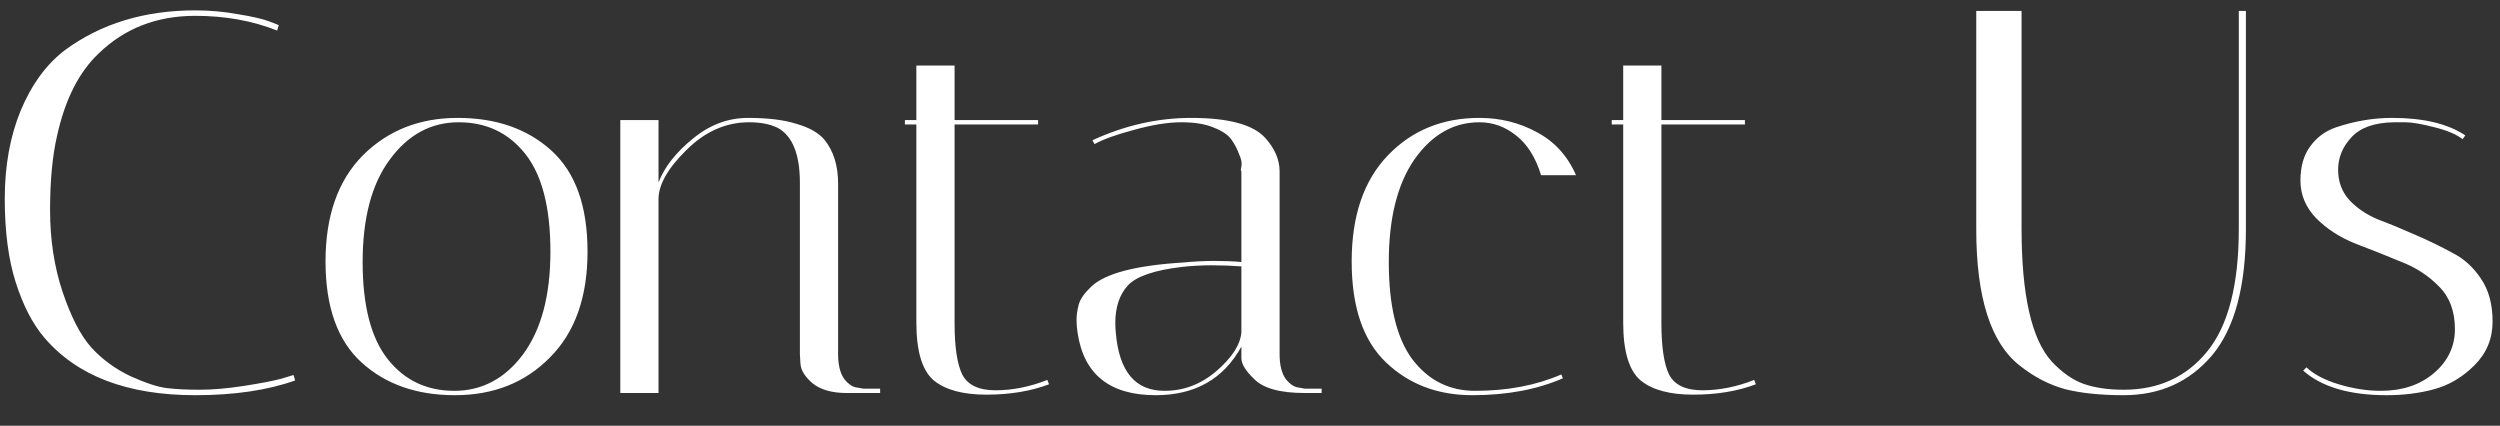 <svg width="229" height="39" viewBox="0 0 229 39" fill="none" xmlns="http://www.w3.org/2000/svg">
<rect x="0" y="0" width="229" height="39" fill="#333333" stroke="none"/>
<path d="M17.886 36.2C11.652 36.2 7.036 34.433 4.036 30.9C2.969 29.633 2.102 27.95 1.436 25.85C0.769 23.75 0.436 21.2 0.436 18.2C0.436 15.2 0.919 12.517 1.886 10.15C2.886 7.75 4.236 5.9 5.936 4.6C9.236 2.167 13.219 0.95 17.886 0.95C19.219 0.95 20.519 1.067 21.785 1.3C23.052 1.5 24.002 1.717 24.636 1.95L25.535 2.3L25.386 2.8C23.119 1.9 20.619 1.45 17.886 1.45C14.352 1.45 11.402 2.6 9.036 4.9C7.236 6.6 5.969 9.1 5.236 12.4C4.802 14.267 4.586 16.55 4.586 19.25C4.586 21.95 4.969 24.45 5.736 26.75C6.502 29.017 7.369 30.7 8.336 31.8C9.336 32.9 10.536 33.783 11.935 34.45C13.335 35.083 14.452 35.45 15.286 35.55C16.119 35.65 17.119 35.7 18.285 35.7C19.485 35.7 20.835 35.583 22.335 35.35C23.835 35.117 24.969 34.9 25.735 34.7L26.886 34.35L27.035 34.85C24.502 35.75 21.452 36.2 17.886 36.2ZM41.668 36.2C38.168 36.2 35.318 35.2 33.118 33.2C30.918 31.2 29.818 28.117 29.818 23.95C29.818 19.783 30.952 16.55 33.218 14.25C35.518 11.95 38.418 10.8 41.918 10.8C45.452 10.8 48.318 11.8 50.518 13.8C52.718 15.8 53.818 18.883 53.818 23.05C53.818 27.217 52.668 30.45 50.368 32.75C48.102 35.05 45.202 36.2 41.668 36.2ZM42.018 11.2C39.485 11.2 37.385 12.333 35.718 14.6C34.052 16.833 33.218 19.967 33.218 24C33.218 28 33.985 30.967 35.518 32.9C37.052 34.833 39.085 35.8 41.618 35.8C44.152 35.8 46.252 34.683 47.918 32.45C49.585 30.183 50.418 27.05 50.418 23.05C50.418 19.017 49.652 16.033 48.118 14.1C46.585 12.167 44.552 11.2 42.018 11.2ZM77.57 36C76.204 36 75.154 35.7 74.42 35.1C73.72 34.5 73.354 33.9 73.32 33.3L73.27 32.45V16.75C73.27 14.117 72.587 12.433 71.22 11.7C70.52 11.367 69.654 11.2 68.62 11.2C66.487 11.2 64.57 12.05 62.87 13.75C61.17 15.417 60.32 16.917 60.32 18.25V36H56.82V11H60.32V16.7C60.887 15.267 61.937 13.933 63.47 12.7C65.004 11.433 66.687 10.8 68.52 10.8C70.354 10.8 71.837 10.983 72.97 11.35C74.137 11.683 74.987 12.167 75.52 12.8C76.354 13.833 76.77 15.167 76.77 16.8V32.45C76.77 33.417 76.954 34.167 77.32 34.7C77.72 35.2 78.12 35.467 78.52 35.5L79.07 35.6H80.62V36H77.57ZM82.889 11.4V11H83.939V6H87.439V11H95.089V11.4H87.439V29.6C87.439 31.767 87.672 33.333 88.139 34.3C88.639 35.267 89.655 35.75 91.189 35.75C92.755 35.75 94.339 35.433 95.939 34.8L96.089 35.2C94.422 35.833 92.505 36.15 90.339 36.15C88.205 36.15 86.605 35.717 85.539 34.85C84.472 33.95 83.939 32.183 83.939 29.55V11.4H82.889ZM119.511 36C117.245 36 115.695 35.567 114.861 34.7C114.095 33.967 113.711 33.333 113.711 32.8V31.75C112.078 34.717 109.461 36.2 105.861 36.2C101.661 36.2 99.278 34.3 98.711 30.5C98.645 30.1 98.611 29.7 98.611 29.3C98.611 28.867 98.678 28.4 98.811 27.9C98.945 27.4 99.328 26.85 99.961 26.25C101.228 25.05 104.011 24.317 108.311 24.05C109.378 23.95 110.361 23.9 111.261 23.9C112.161 23.9 112.978 23.933 113.711 24V15.7C113.645 15.667 113.645 15.517 113.711 15.25C113.778 14.95 113.711 14.583 113.511 14.15C113.345 13.683 113.111 13.233 112.811 12.8C112.511 12.367 111.978 12 111.211 11.7C110.445 11.367 109.445 11.2 108.211 11.2C106.978 11.2 105.528 11.433 103.861 11.9C102.228 12.333 101.028 12.767 100.261 13.2L100.061 12.85C103.028 11.483 106.045 10.8 109.111 10.8C112.545 10.8 114.811 11.417 115.911 12.65C116.778 13.617 117.211 14.633 117.211 15.7V32.45C117.211 33.417 117.395 34.167 117.761 34.7C118.161 35.2 118.561 35.467 118.961 35.5L119.511 35.6H121.061V36H119.511ZM106.661 35.8C108.428 35.8 110.011 35.2 111.411 34C112.845 32.767 113.611 31.583 113.711 30.45V24.4C112.811 24.333 111.895 24.3 110.961 24.3C110.061 24.3 109.161 24.35 108.261 24.45C105.728 24.75 104.078 25.317 103.311 26.15C102.545 26.983 102.161 28.133 102.161 29.6C102.161 29.867 102.178 30.167 102.211 30.5C102.511 34.033 103.995 35.8 106.661 35.8ZM135.513 11.2C133.146 11.2 131.163 12.333 129.563 14.6C127.996 16.867 127.213 20 127.213 24C127.213 28 127.929 30.967 129.363 32.9C130.829 34.833 132.746 35.8 135.113 35.8C138.079 35.8 140.713 35.3 143.013 34.3L143.163 34.65C140.796 35.683 138.029 36.2 134.863 36.2C131.696 36.2 129.063 35.2 126.963 33.2C124.863 31.2 123.813 28.117 123.813 23.95C123.813 19.783 124.913 16.55 127.113 14.25C129.313 11.95 132.113 10.8 135.513 10.8C137.413 10.8 139.163 11.233 140.763 12.1C142.396 12.967 143.596 14.283 144.363 16.05H141.163C140.663 14.417 139.896 13.2 138.863 12.4C137.863 11.6 136.746 11.2 135.513 11.2ZM147.635 11.4V11H148.685V6H152.185V11H159.835V11.4H152.185V29.6C152.185 31.767 152.418 33.333 152.885 34.3C153.385 35.267 154.401 35.75 155.935 35.75C157.501 35.75 159.085 35.433 160.685 34.8L160.835 35.2C159.168 35.833 157.251 36.15 155.085 36.15C152.951 36.15 151.351 35.717 150.285 34.85C149.218 33.95 148.685 32.183 148.685 29.55V11.4H147.635ZM205.075 1H205.725V21C205.725 26.233 204.692 30.083 202.625 32.55C200.559 34.983 197.859 36.2 194.525 36.2C192.425 36.2 190.642 36.017 189.175 35.65C187.709 35.25 186.325 34.533 185.025 33.5C182.359 31.433 181.025 27.267 181.025 21V1H185.175V20.95C185.175 27.017 186.092 31.067 187.925 33.1C188.859 34.1 189.825 34.783 190.825 35.15C191.859 35.517 193.092 35.7 194.525 35.7C197.725 35.7 200.275 34.533 202.175 32.2C204.109 29.833 205.075 26.083 205.075 20.95V1ZM225.571 12.75C225.037 12.317 224.171 11.95 222.971 11.65C221.804 11.35 220.921 11.2 220.321 11.2C219.721 11.2 219.371 11.2 219.271 11.2C217.471 11.233 216.171 11.7 215.371 12.6C214.571 13.467 214.171 14.45 214.171 15.55C214.171 16.65 214.521 17.583 215.221 18.35C215.921 19.083 216.787 19.667 217.821 20.1C218.887 20.5 220.021 20.967 221.221 21.5C222.454 22.033 223.587 22.583 224.621 23.15C225.687 23.683 226.571 24.483 227.271 25.55C227.971 26.583 228.321 27.883 228.321 29.45C228.321 31.017 227.771 32.35 226.671 33.45C225.571 34.55 224.337 35.283 222.971 35.65C221.637 36.017 220.187 36.2 218.621 36.2C215.221 36.2 212.671 35.45 210.971 33.95L211.271 33.65C211.937 34.283 212.921 34.8 214.221 35.2C215.554 35.6 216.837 35.8 218.071 35.8C220.037 35.8 221.654 35.267 222.921 34.2C224.221 33.1 224.871 31.75 224.871 30.15C224.871 28.517 224.387 27.217 223.421 26.25C222.454 25.25 221.271 24.483 219.871 23.95C218.504 23.383 217.121 22.833 215.721 22.3C214.321 21.733 213.137 20.967 212.171 20C211.204 19 210.721 17.85 210.721 16.55C210.721 15.25 211.021 14.2 211.621 13.4C212.221 12.567 213.021 11.983 214.021 11.65C215.721 11.083 217.421 10.8 219.121 10.8C221.987 10.8 224.221 11.333 225.821 12.4L225.571 12.75Z" fill="white"/>
</svg>
